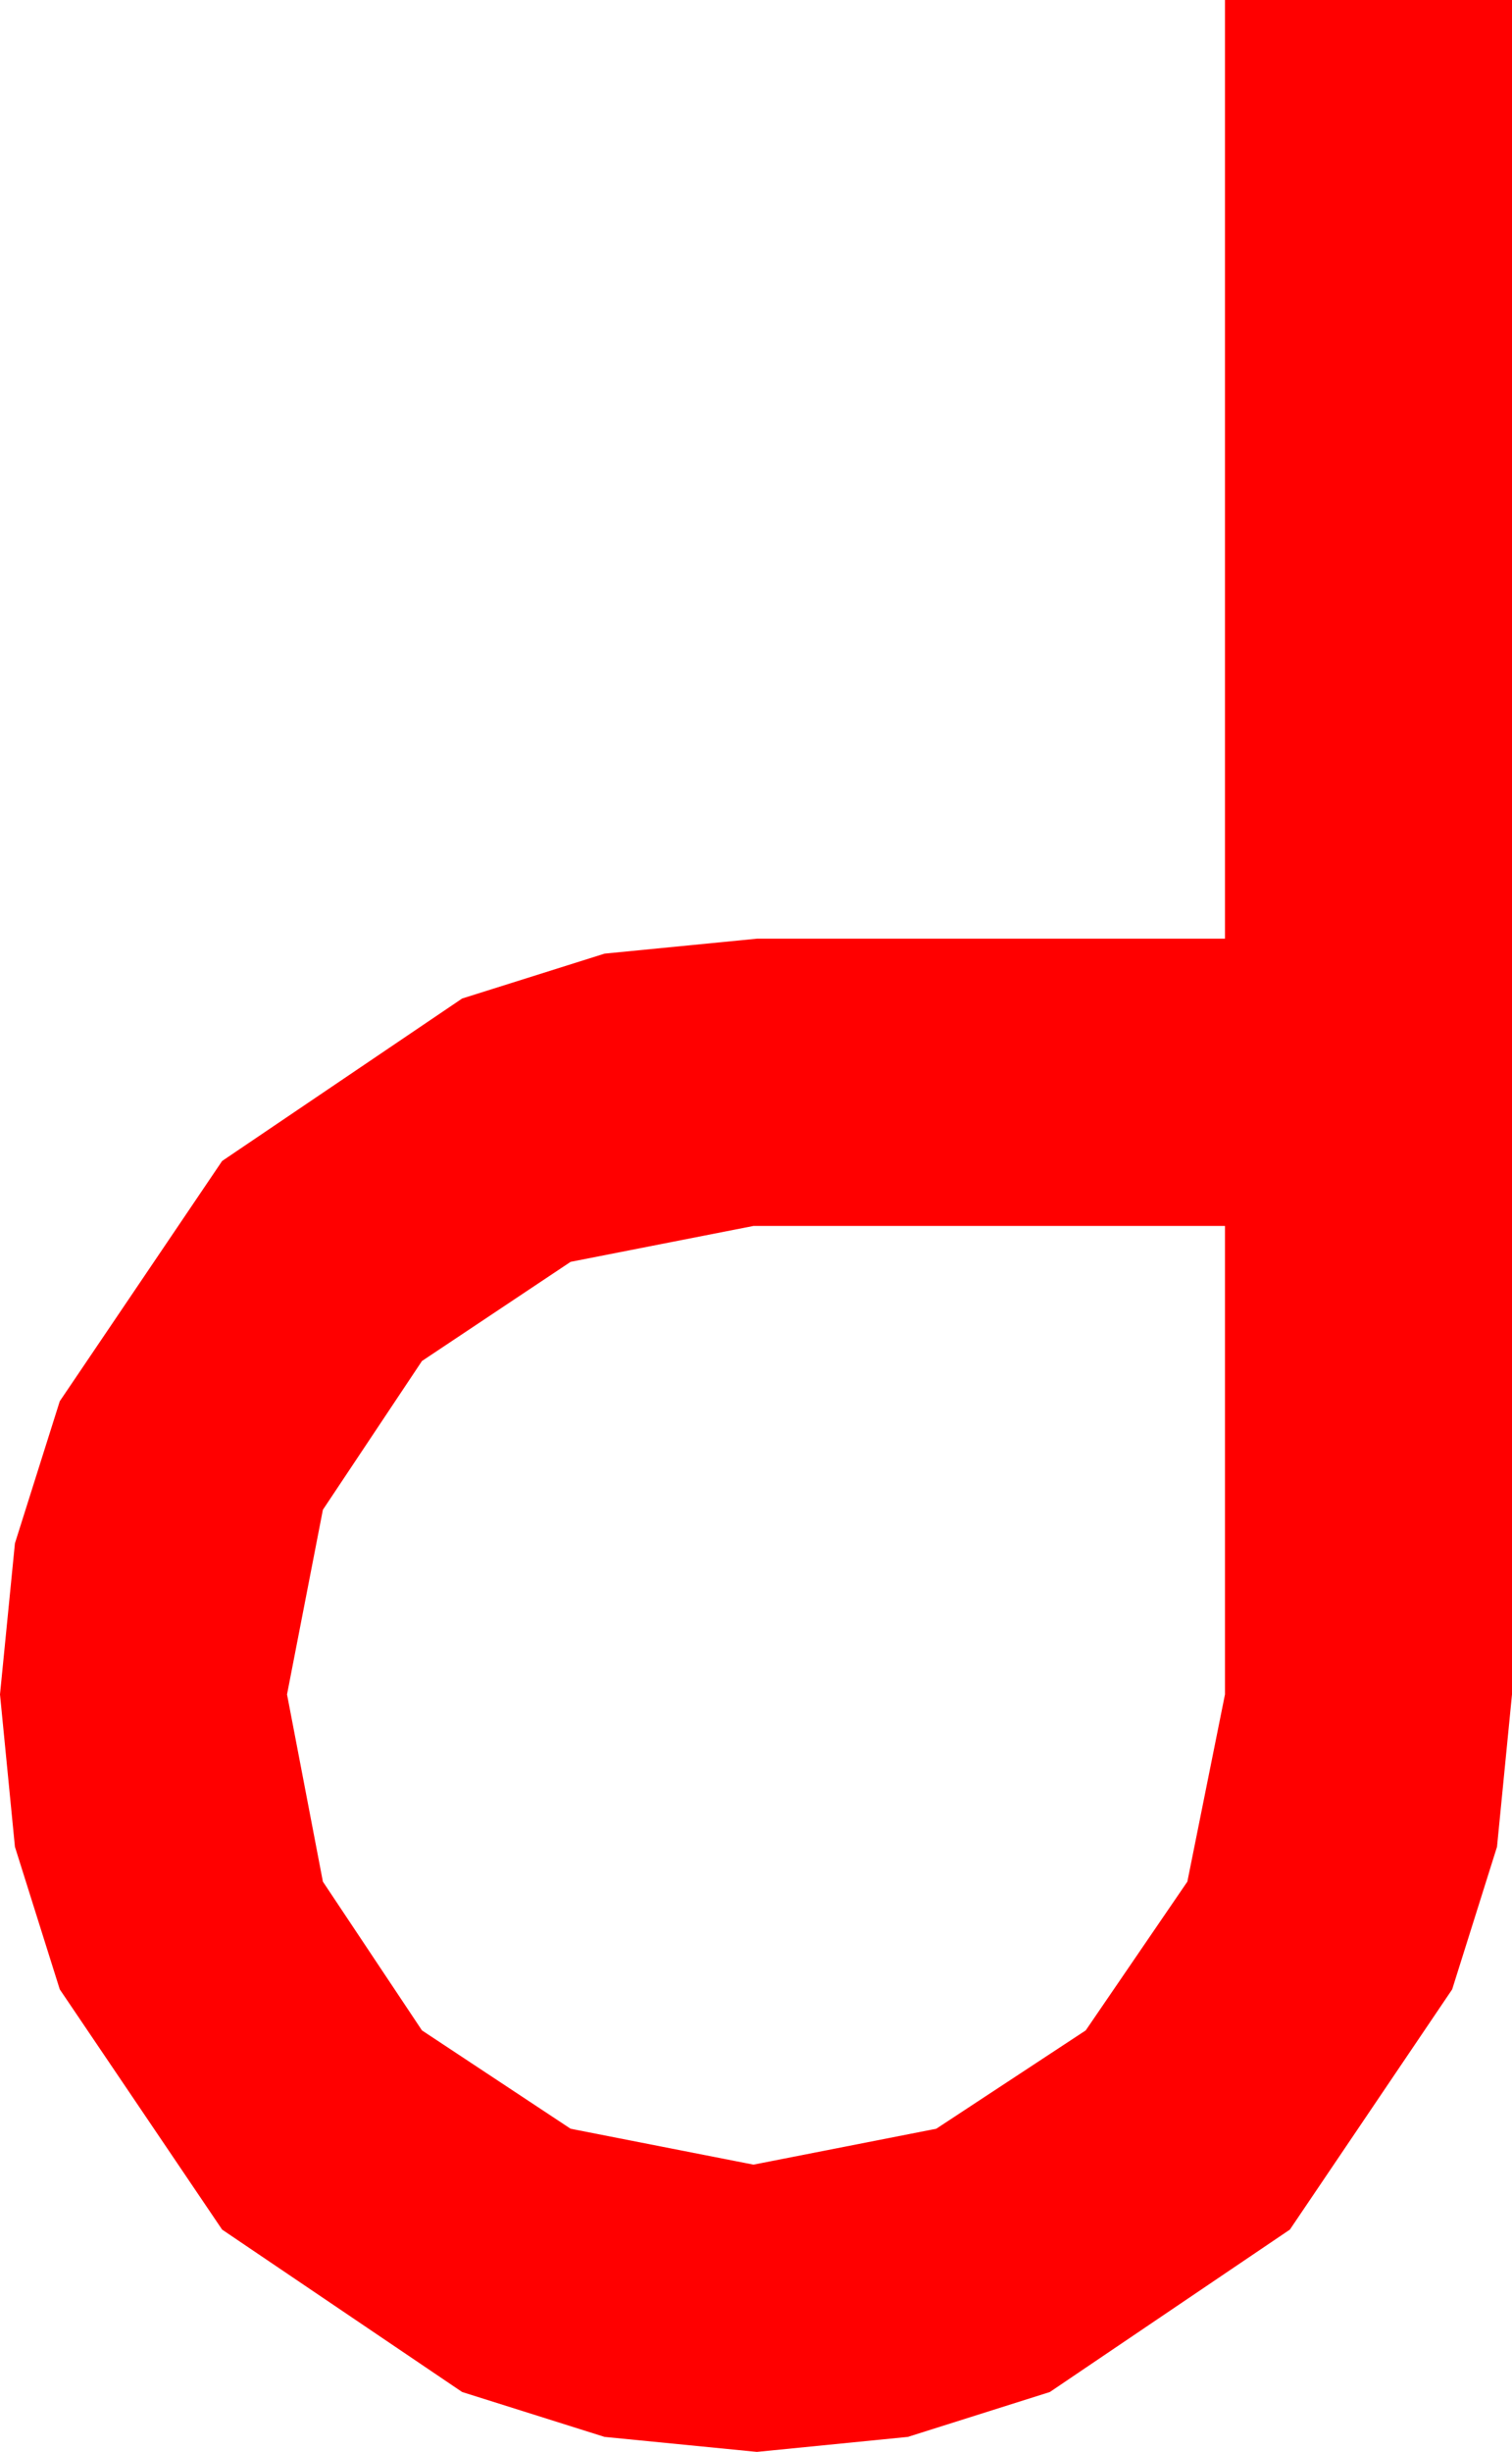<?xml version="1.0" encoding="utf-8"?>
<!DOCTYPE svg PUBLIC "-//W3C//DTD SVG 1.1//EN" "http://www.w3.org/Graphics/SVG/1.1/DTD/svg11.dtd">
<svg width="25.928" height="42.012" xmlns="http://www.w3.org/2000/svg" xmlns:xlink="http://www.w3.org/1999/xlink" xmlns:xml="http://www.w3.org/XML/1998/namespace" version="1.1">
  <g>
    <g>
      <path style="fill:#FF0000;fill-opacity:1" d="M12.92,21.006L9.785,21.621 7.236,23.32 5.537,25.869 4.922,29.033 5.537,32.241 7.236,34.79 9.785,36.475 12.92,37.09 16.055,36.475 18.618,34.79 20.361,32.241 21.006,29.033 21.006,21.006 12.92,21.006z M21.006,0L25.928,0 25.928,29.033 25.671,31.644 24.902,34.087 22.119,38.203 18.003,40.986 15.568,41.755 12.979,42.012 10.367,41.755 7.925,40.986 3.809,38.203 1.025,34.087 0.256,31.644 0,29.033 0.256,26.444 1.025,24.009 3.809,19.893 7.925,17.109 10.367,16.34 12.979,16.084 21.006,16.084 21.006,0z" />
    </g>
  </g>
</svg>